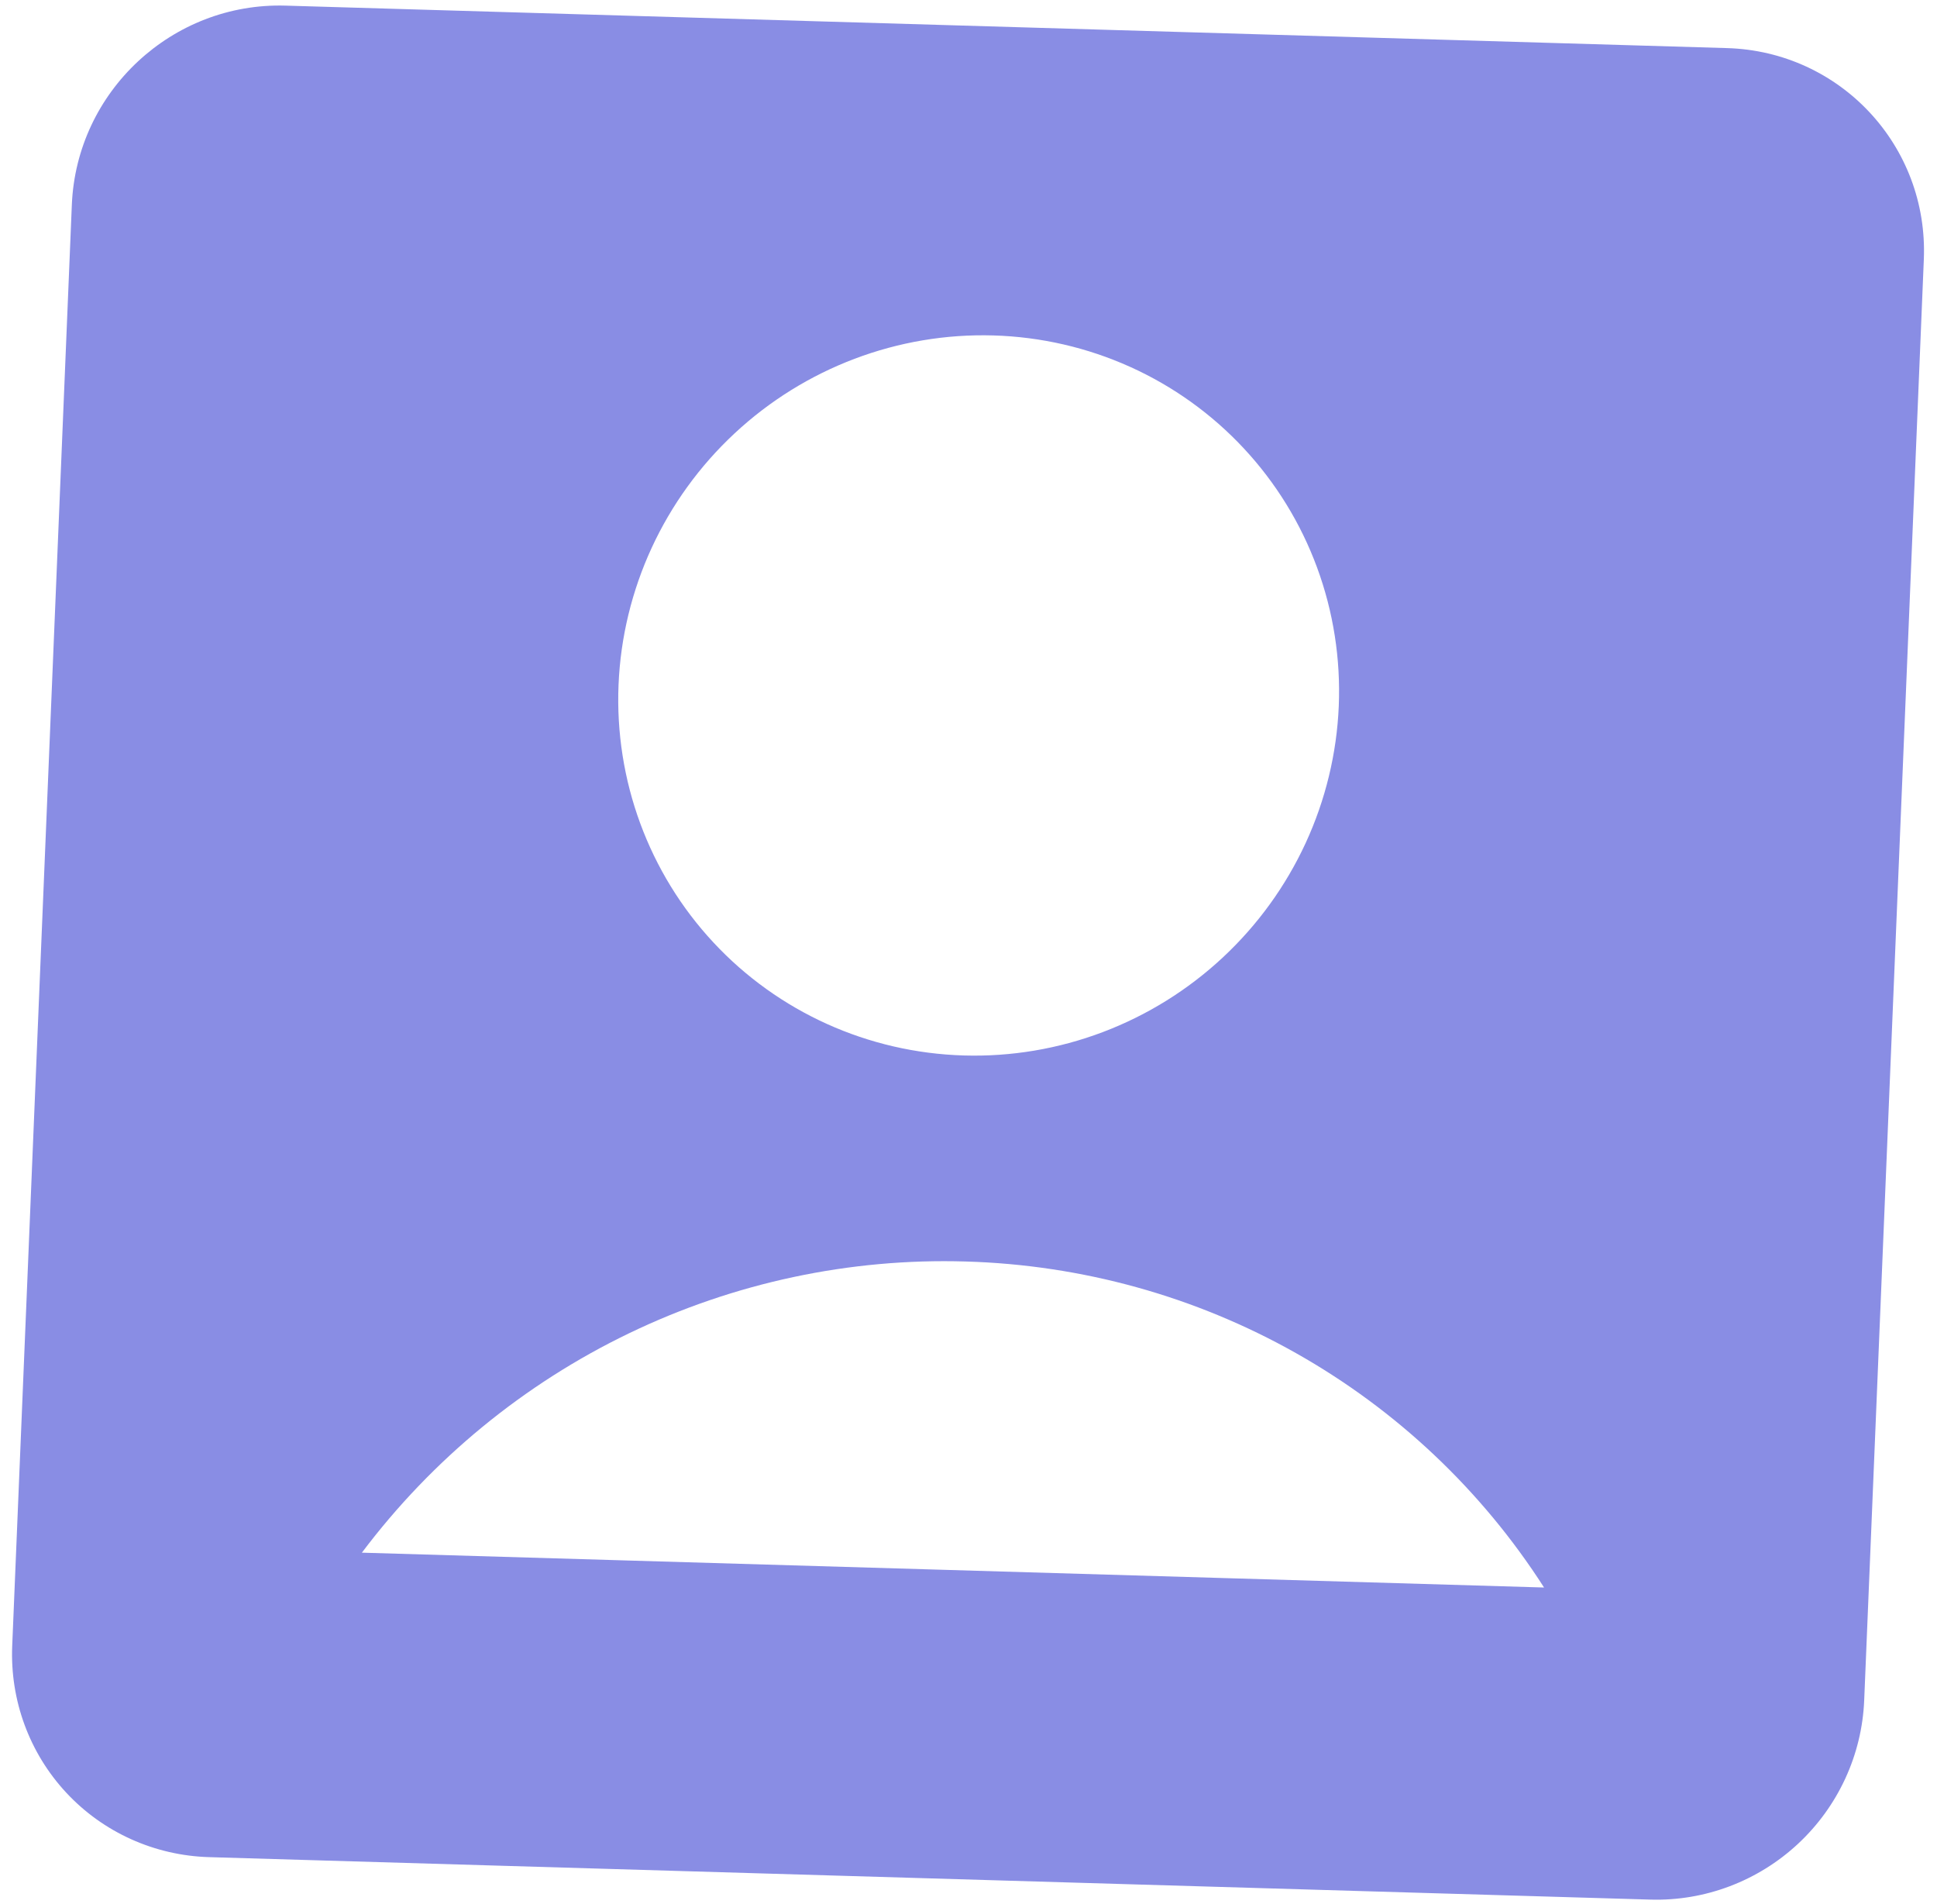 <svg width="115" height="113" viewBox="0 0 115 113" fill="none" xmlns="http://www.w3.org/2000/svg">
<path d="M4.265 12.156C4.544 5.427 10.224 0.136 16.956 0.334L102.535 2.855C109.267 3.054 114.496 8.667 114.218 15.396L110.677 100.939C110.543 104.169 109.131 107.23 106.751 109.447C104.371 111.664 101.218 112.856 97.986 112.761L12.407 110.24C9.175 110.144 6.128 108.77 3.937 106.418C1.747 104.066 0.591 100.93 0.725 97.699L4.265 12.156ZM21.485 92.167L91.671 94.235C87.969 88.461 82.912 83.686 76.933 80.316C70.954 76.946 64.23 75.082 57.336 74.883C50.442 74.676 43.58 76.139 37.337 79.149C31.094 82.159 25.655 86.626 21.485 92.167V92.167ZM57.218 62.653C60.026 62.736 62.829 62.265 65.467 61.268C68.106 60.27 70.528 58.765 72.595 56.839C74.662 54.913 76.335 52.604 77.517 50.043C78.698 47.482 79.366 44.719 79.483 41.913C79.599 39.106 79.161 36.311 78.194 33.687C77.227 31.062 75.749 28.66 73.846 26.617C71.943 24.574 69.651 22.93 67.102 21.78C64.552 20.63 61.795 19.995 58.987 19.912C53.317 19.745 47.786 21.836 43.611 25.726C39.435 29.616 36.958 34.985 36.723 40.653C36.489 46.321 38.516 51.823 42.36 55.949C46.203 60.075 51.548 62.486 57.218 62.653V62.653Z" fill="#898DE4"/>
</svg>
